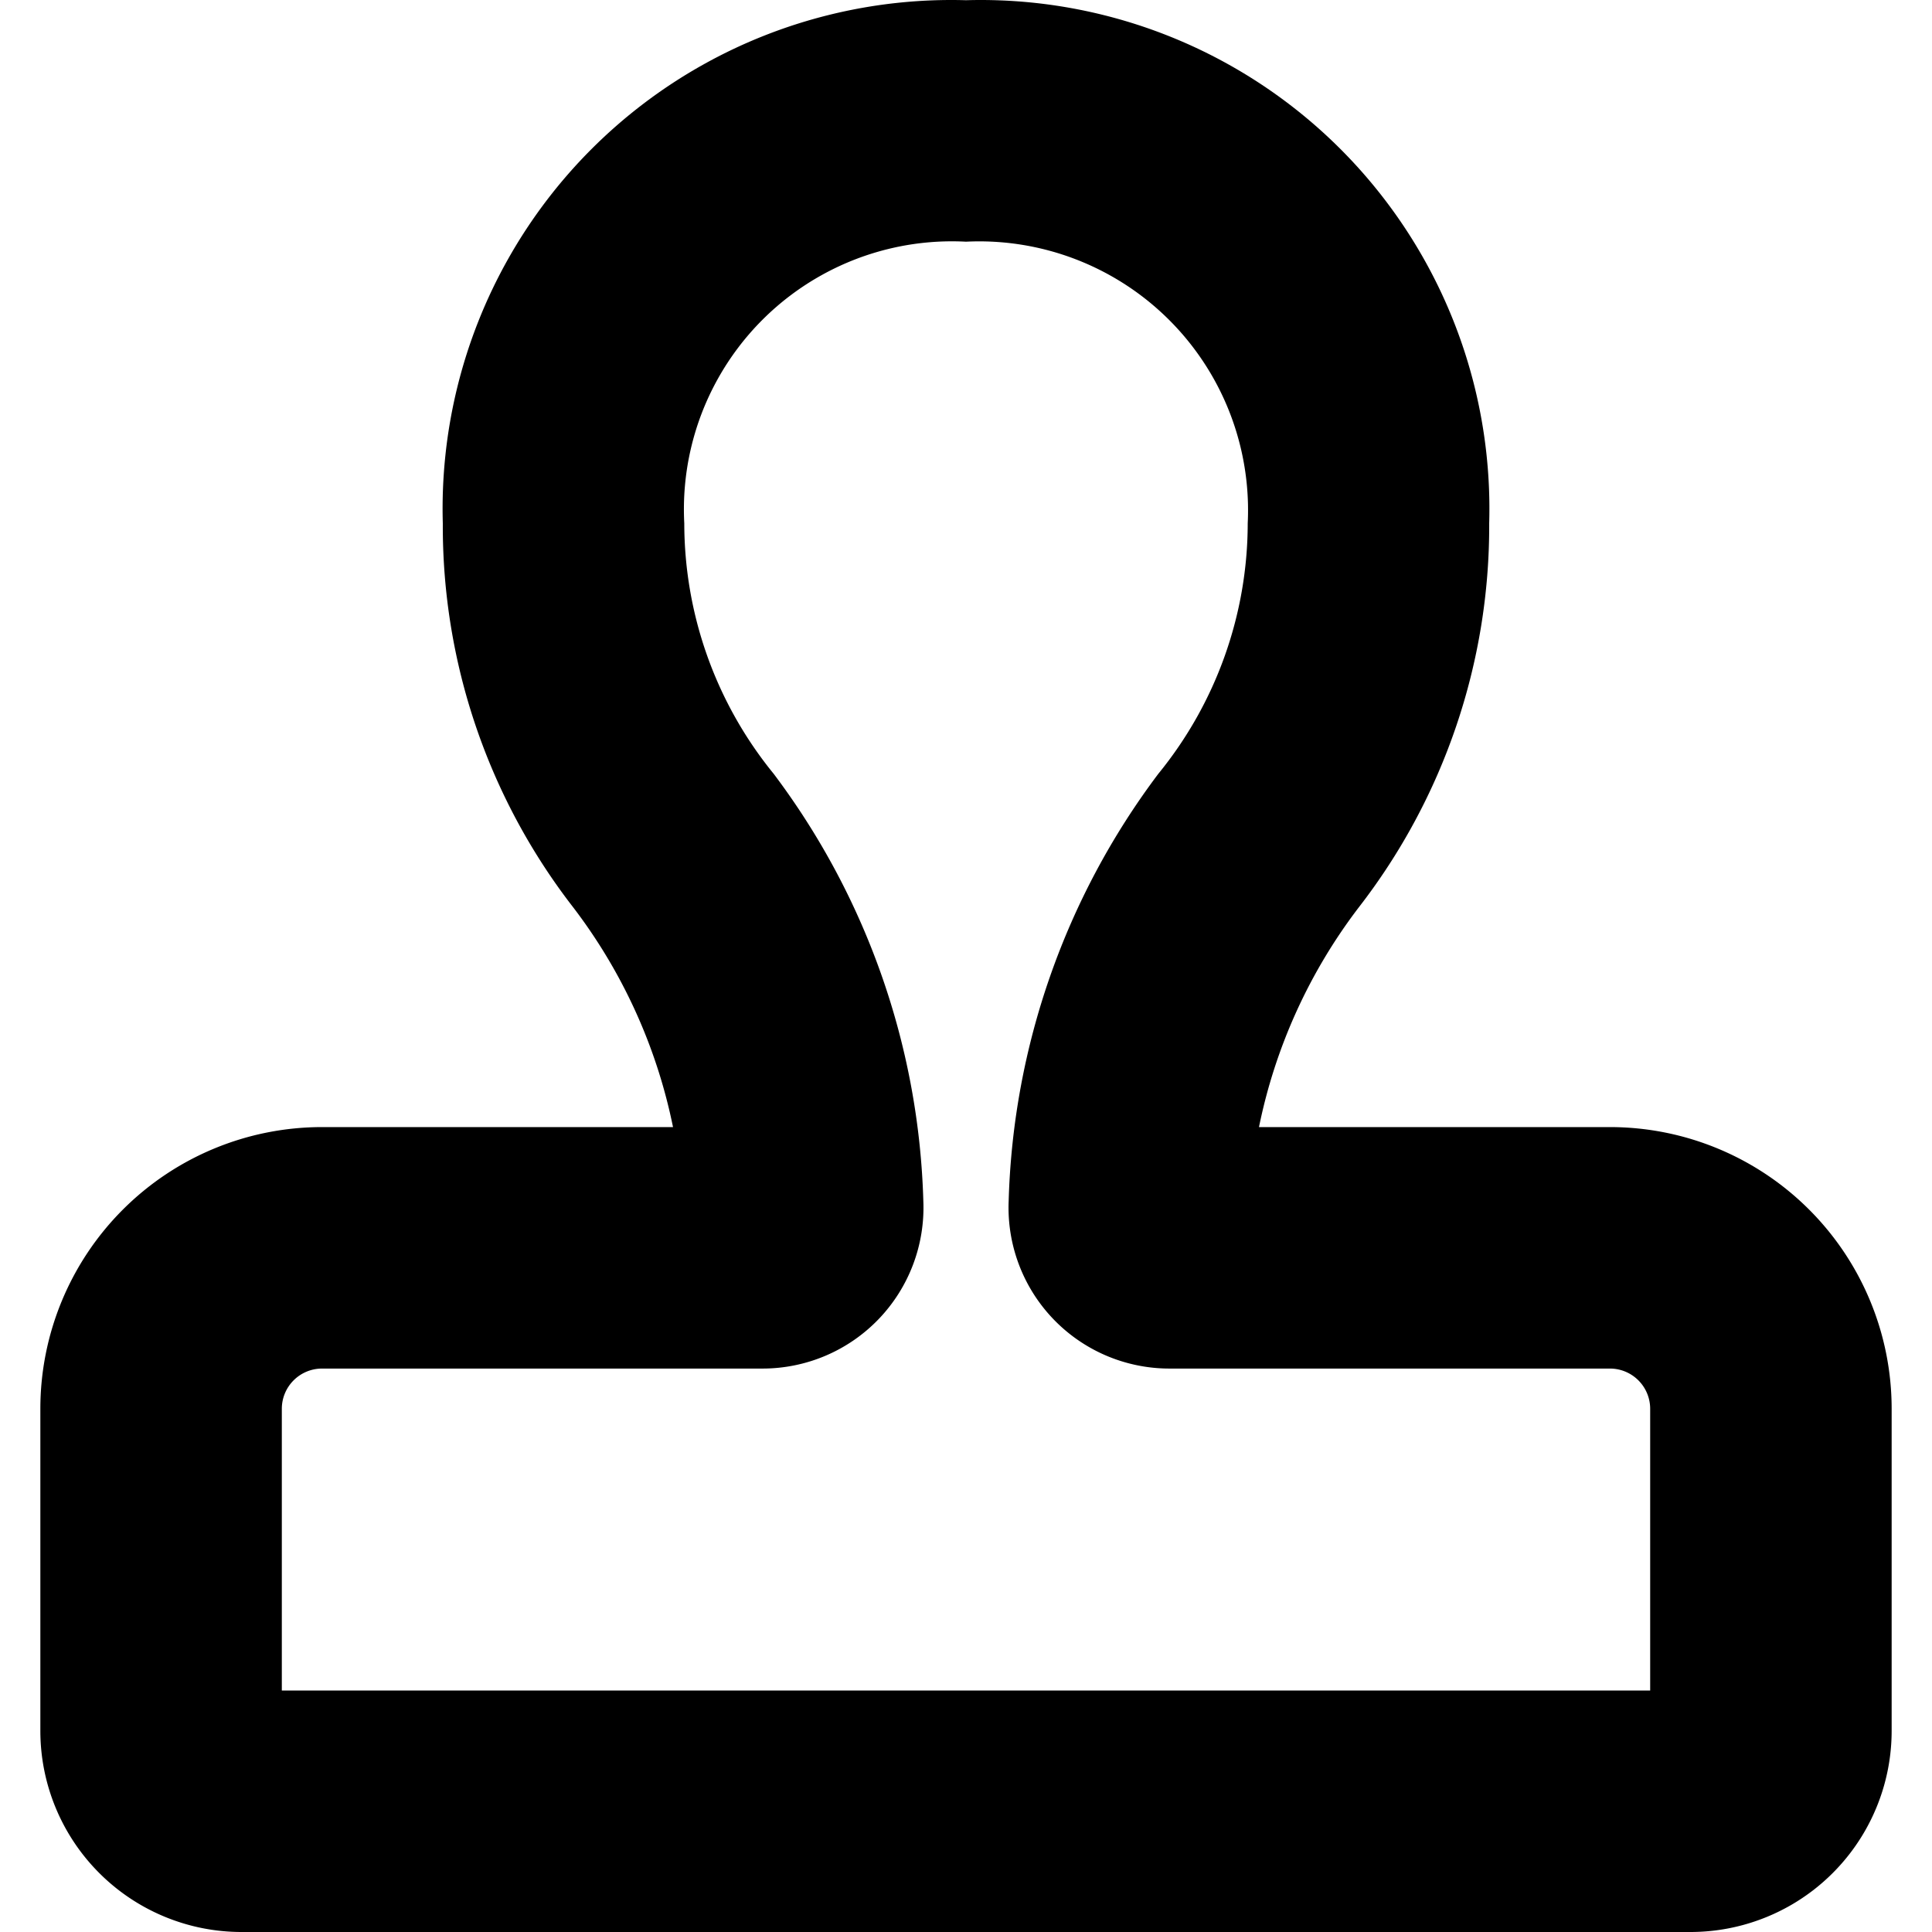 <?xml version="1.0" standalone="no"?><!DOCTYPE svg PUBLIC "-//W3C//DTD SVG 1.1//EN" "http://www.w3.org/Graphics/SVG/1.1/DTD/svg11.dtd"><svg t="1625737484382" class="icon" viewBox="0 0 1024 1024" version="1.1" xmlns="http://www.w3.org/2000/svg" p-id="8674" xmlns:xlink="http://www.w3.org/1999/xlink" width="128" height="128"><defs><style type="text/css"></style></defs><path d="M895.958 1024H128.042a106.655 106.655 0 0 1-106.655-106.655v-170.648A149.317 149.317 0 0 1 170.704 597.38h186.006a285.409 285.409 0 0 0-52.901-116.467A329.777 329.777 0 0 1 234.697 277.415 269.624 269.624 0 0 1 512 0.113a269.624 269.624 0 0 1 277.303 277.303 329.777 329.777 0 0 1-69.112 203.498A285.409 285.409 0 0 0 667.29 597.38H853.296a149.317 149.317 0 0 1 149.317 149.317v170.648A106.655 106.655 0 0 1 895.958 1024zM149.373 896.014h725.254v-149.317a21.331 21.331 0 0 0-21.331-21.331h-233.361a85.324 85.324 0 0 1-61.86-26.45 85.324 85.324 0 0 1-23.464-62.286 395.05 395.05 0 0 1 79.351-226.535A210.324 210.324 0 0 0 661.317 277.415 142.491 142.491 0 0 0 512 128.099a142.064 142.064 0 0 0-149.317 149.317 210.324 210.324 0 0 0 47.355 132.679 395.05 395.05 0 0 1 79.351 226.535 85.324 85.324 0 0 1-23.464 62.286 85.324 85.324 0 0 1-61.86 26.45H170.704a21.331 21.331 0 0 0-21.331 21.331z" p-id="8675"></path></svg>